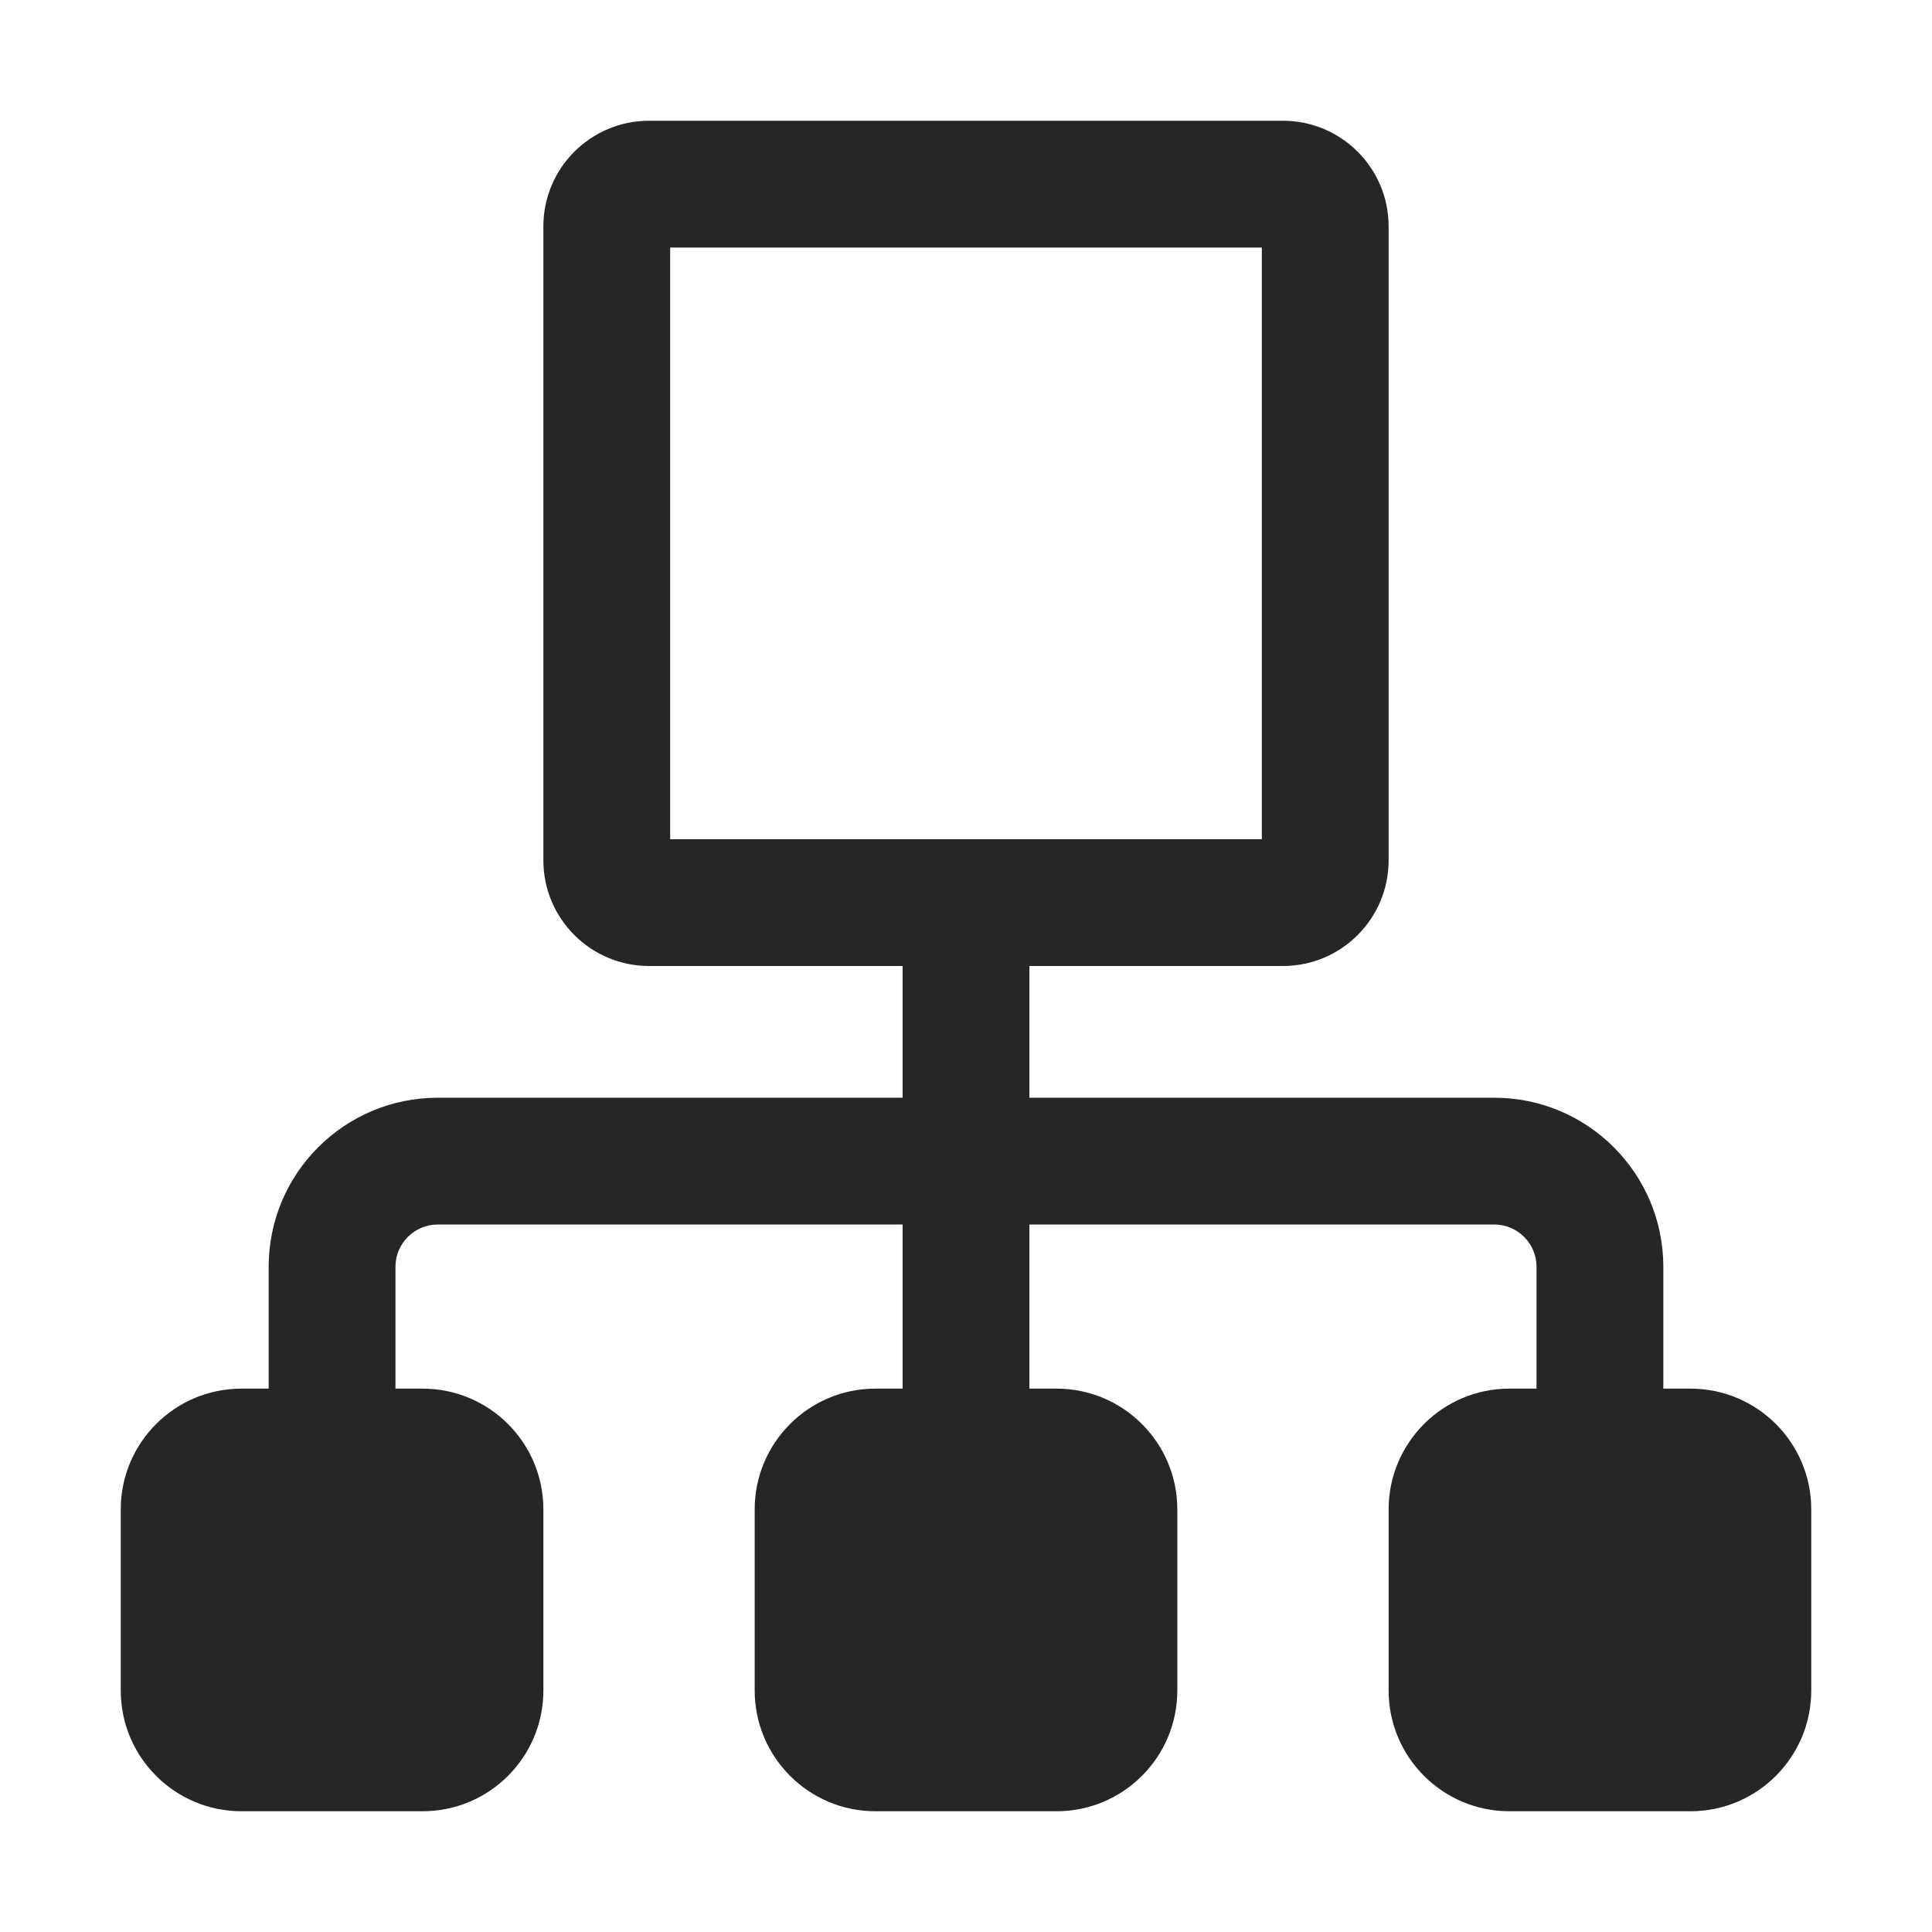 <?xml version="1.0" encoding="UTF-8"?>
<svg width="16px" height="16px" viewBox="0 0 16 16" version="1.1" xmlns="http://www.w3.org/2000/svg" xmlns:xlink="http://www.w3.org/1999/xlink">
    <title>child-app-system-third-menu</title>
    <g id="child-app-system-third-menu" stroke="none" stroke-width="1" fill="none" fill-rule="evenodd">
        <g id="子系统备份">
            <rect id="矩形备份-10" x="0" y="0" width="16" height="16"></rect>
            <g id="编组" transform="translate(1, 1)" fill="#262626">
                <path d="M2.5,10.5 C3.052,10.5 3.5,10.948 3.5,11.5 L3.5,13 C3.5,13.552 3.052,14 2.5,14 L1,14 C0.448,14 6.76353751e-17,13.552 0,13 L0,11.5 C-6.76353751e-17,10.948 0.448,10.5 1,10.5 L2.5,10.5 Z M9.625,0 C10.108,0 10.5,0.392 10.5,0.875 L10.5,6.125 C10.5,6.608 10.108,7 9.625,7 L7.525,7 L7.525,8.091 L11.375,8.091 C12.148,8.091 12.775,8.718 12.775,9.491 L12.775,10.5 L11.725,10.5 L11.725,9.491 C11.725,9.298 11.568,9.141 11.375,9.141 L7.525,9.141 L7.525,10.5 L7.75,10.5 C8.302,10.5 8.75,10.948 8.75,11.5 L8.75,13 C8.75,13.552 8.302,14 7.75,14 L6.25,14 C5.698,14 5.25,13.552 5.25,13 L5.25,11.5 C5.25,10.948 5.698,10.5 6.25,10.5 L6.475,10.5 L6.475,9.141 L2.625,9.141 C2.432,9.141 2.275,9.298 2.275,9.491 L2.275,10.5 L1.225,10.5 L1.225,9.491 C1.225,8.718 1.852,8.091 2.625,8.091 L6.475,8.091 L6.475,7 L4.375,7 C3.892,7 3.5,6.608 3.5,6.125 L3.5,0.875 C3.5,0.392 3.892,0 4.375,0 L9.625,0 Z M13,10.5 C13.552,10.5 14,10.948 14,11.5 L14,13 C14,13.552 13.552,14 13,14 L11.5,14 C10.948,14 10.5,13.552 10.5,13 L10.5,11.5 C10.5,10.948 10.948,10.5 11.5,10.5 L13,10.5 Z M9.45,1.05 L4.55,1.05 L4.55,5.95 L9.45,5.95 L9.45,1.05 Z" id="形状结合"></path>
            </g>
        </g>
    </g>
</svg>